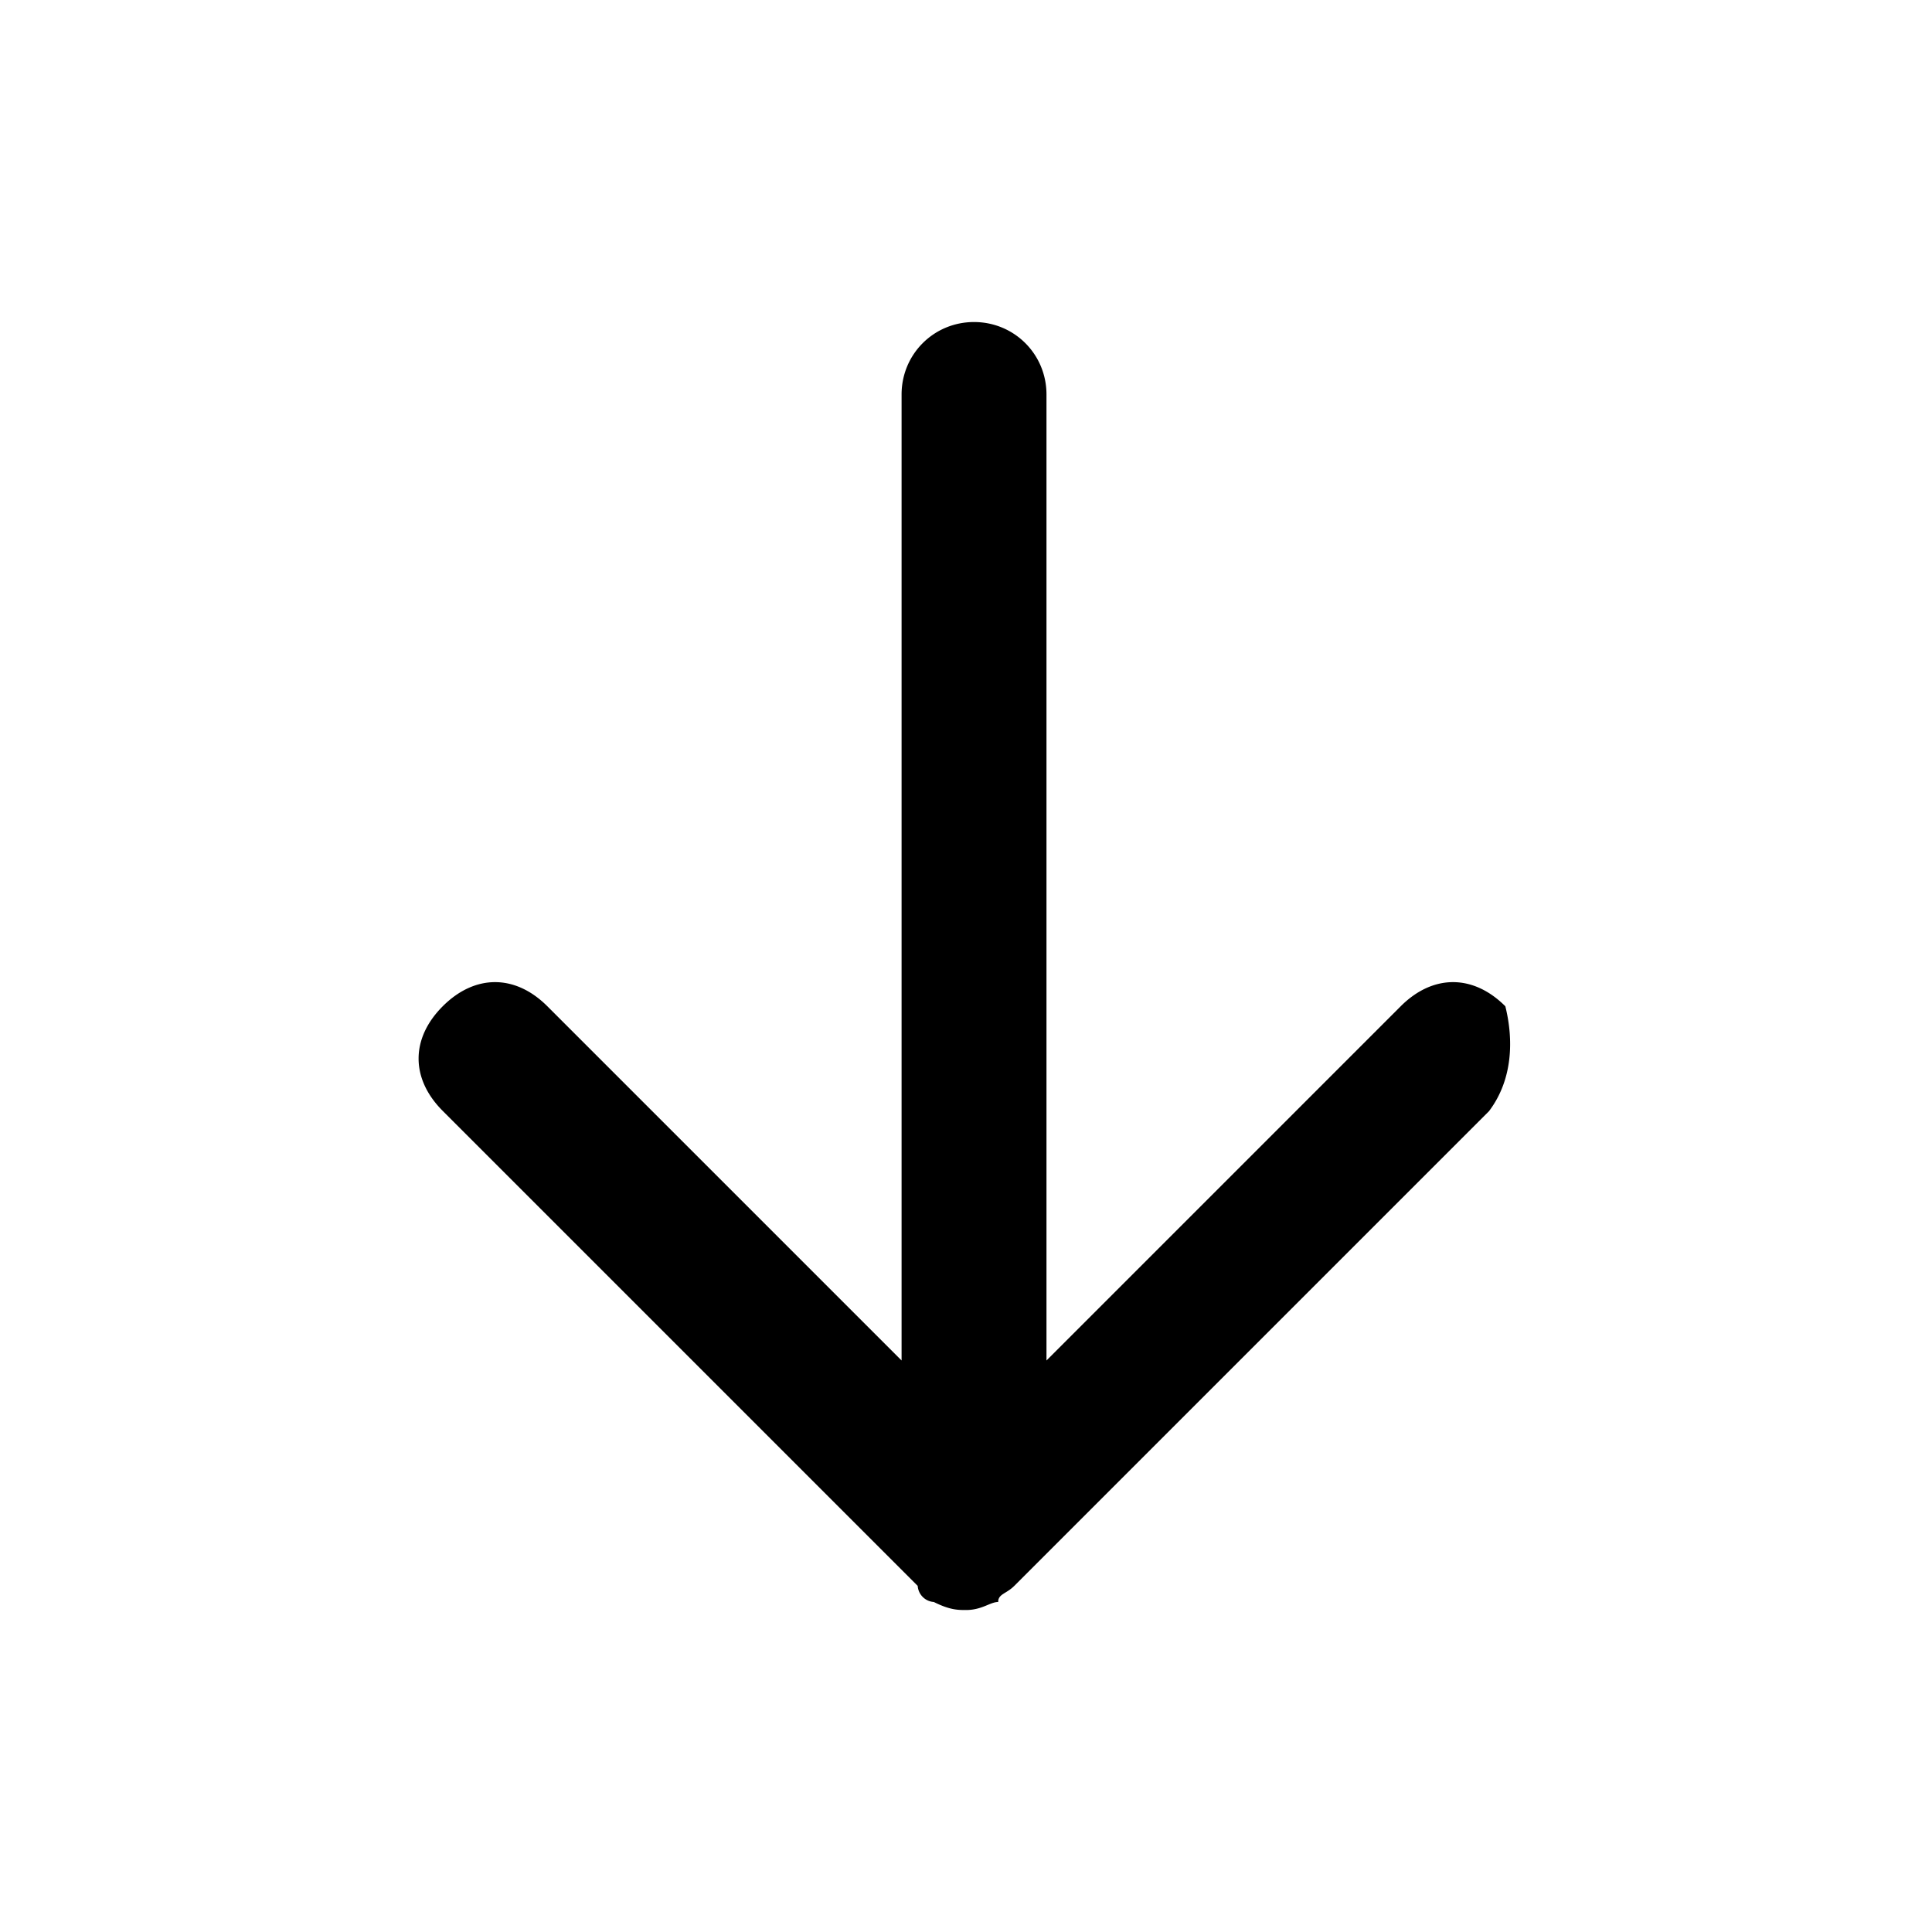 <svg xmlns="http://www.w3.org/2000/svg" width="32" height="32"><path d="M24.667 18.4 16.8 26.267c-.133.133-.267.133-.267.267-.133 0-.267.133-.533.133-.133 0-.267 0-.533-.133a.287.287 0 0 1-.267-.267L7.333 18.4c-.533-.533-.533-1.2 0-1.733s1.2-.533 1.733 0l5.867 5.867v-16c0-.667.533-1.2 1.2-1.2s1.2.533 1.2 1.2v16l5.867-5.867c.533-.533 1.2-.533 1.733 0 .133.533.133 1.2-.267 1.733z"/></svg>